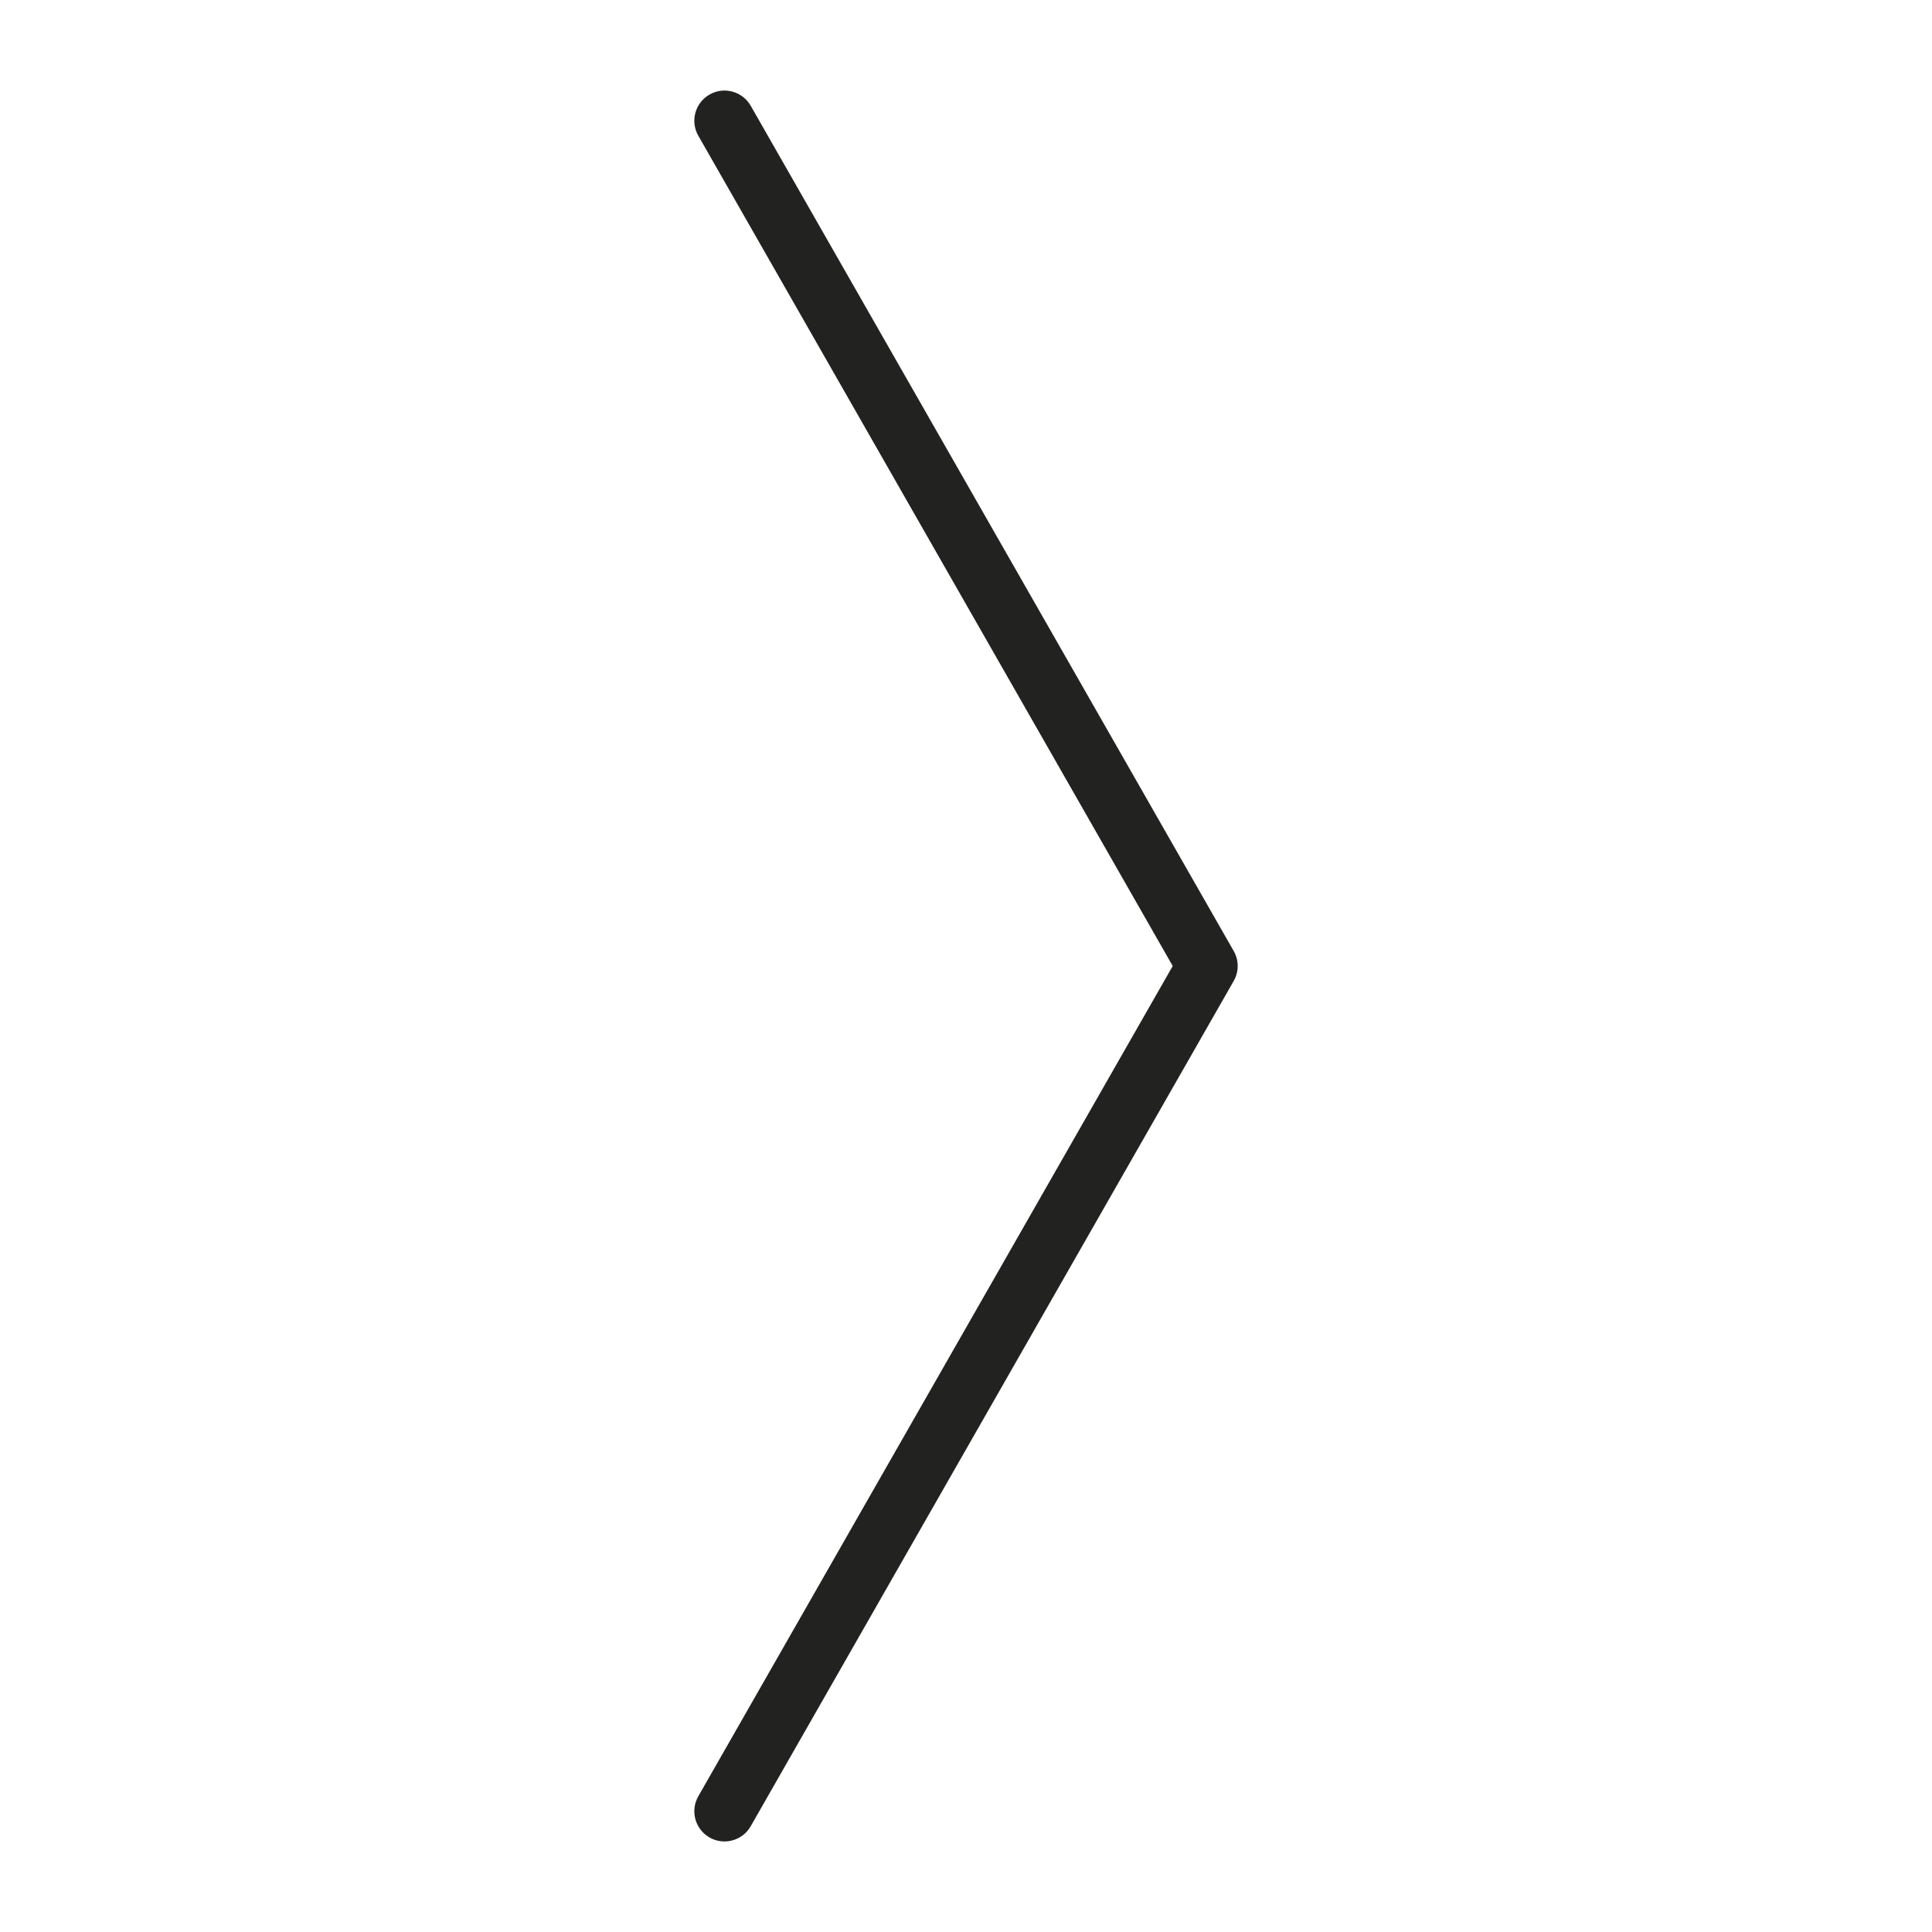 <?xml version="1.0" encoding="utf-8"?>
<!-- Generator: Adobe Illustrator 19.2.1, SVG Export Plug-In . SVG Version: 6.00 Build 0)  -->
<!DOCTYPE svg PUBLIC "-//W3C//DTD SVG 1.1//EN" "http://www.w3.org/Graphics/SVG/1.1/DTD/svg11.dtd">
<svg version="1.1" id="Layer_1" xmlns="http://www.w3.org/2000/svg" xmlns:xlink="http://www.w3.org/1999/xlink" x="0px" y="0px"
	 width="64px" height="64px" viewBox="0 0 64 64" enable-background="new 0 0 64 64" xml:space="preserve">
<path fill="#222221" d="M23.504,60.868C23.66,60.958,23.831,61,23.999,61c0.347,0,0.685-0.181,0.869-0.504l16-28
	c0.176-0.308,0.176-0.685,0-0.992l-16-28c-0.274-0.479-0.885-0.647-1.364-0.372c-0.479,0.274-0.646,0.885-0.372,1.364L38.848,32
	L23.132,59.504C22.858,59.983,23.024,60.594,23.504,60.868z"/>
</svg>
